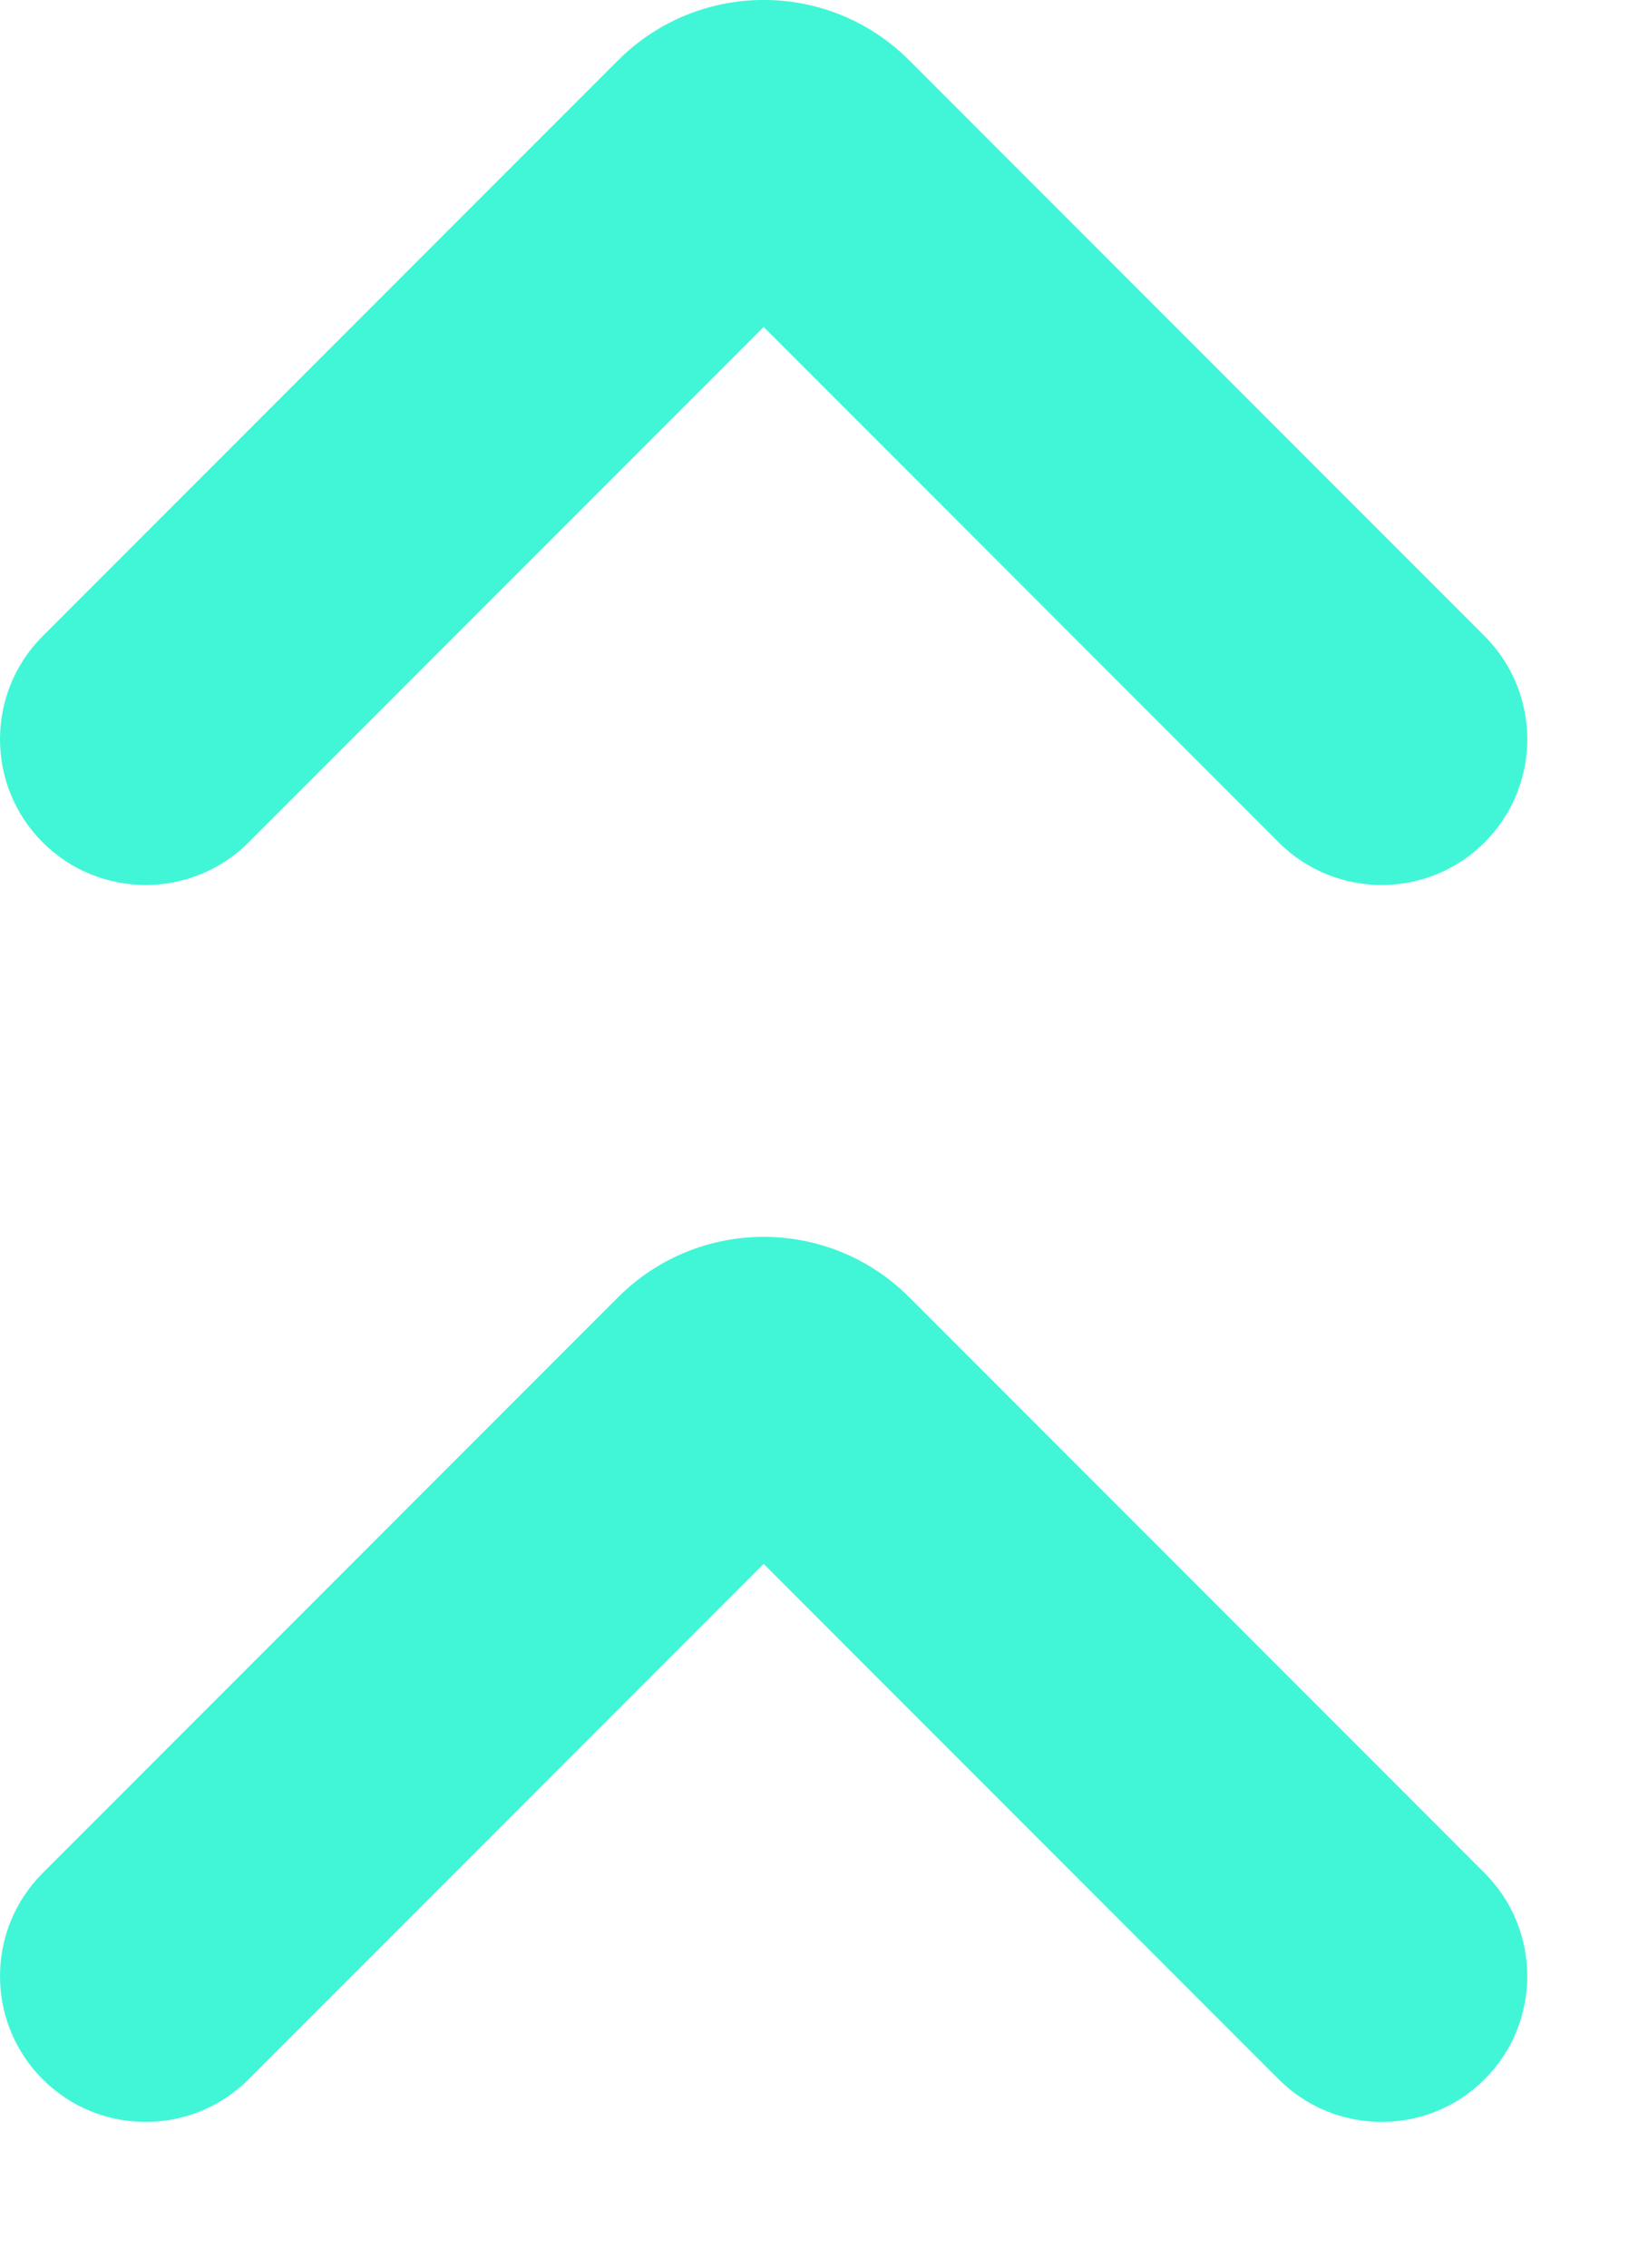 <svg width="8" height="11" viewBox="0 0 8 11" fill="none" xmlns="http://www.w3.org/2000/svg">
<path fill-rule="evenodd" clip-rule="evenodd" d="M1.207 10.086L3.707 7.586L6.207 10.086C6.483 10.362 6.931 10.362 7.207 10.086C7.483 9.81 7.483 9.362 7.207 9.086L4.414 6.293C4.024 5.902 3.391 5.902 3 6.293L0.207 9.086C-0.069 9.362 -0.069 9.81 0.207 10.086C0.483 10.362 0.931 10.362 1.207 10.086ZM1.207 4.086L3.707 1.586L6.207 4.086C6.483 4.362 6.931 4.362 7.207 4.086C7.483 3.81 7.483 3.362 7.207 3.086L4.414 0.293C4.024 -0.098 3.391 -0.098 3 0.293L0.207 3.086C-0.069 3.362 -0.069 3.81 0.207 4.086C0.483 4.362 0.931 4.362 1.207 4.086Z" fill="#41F6D7"/>
</svg>

